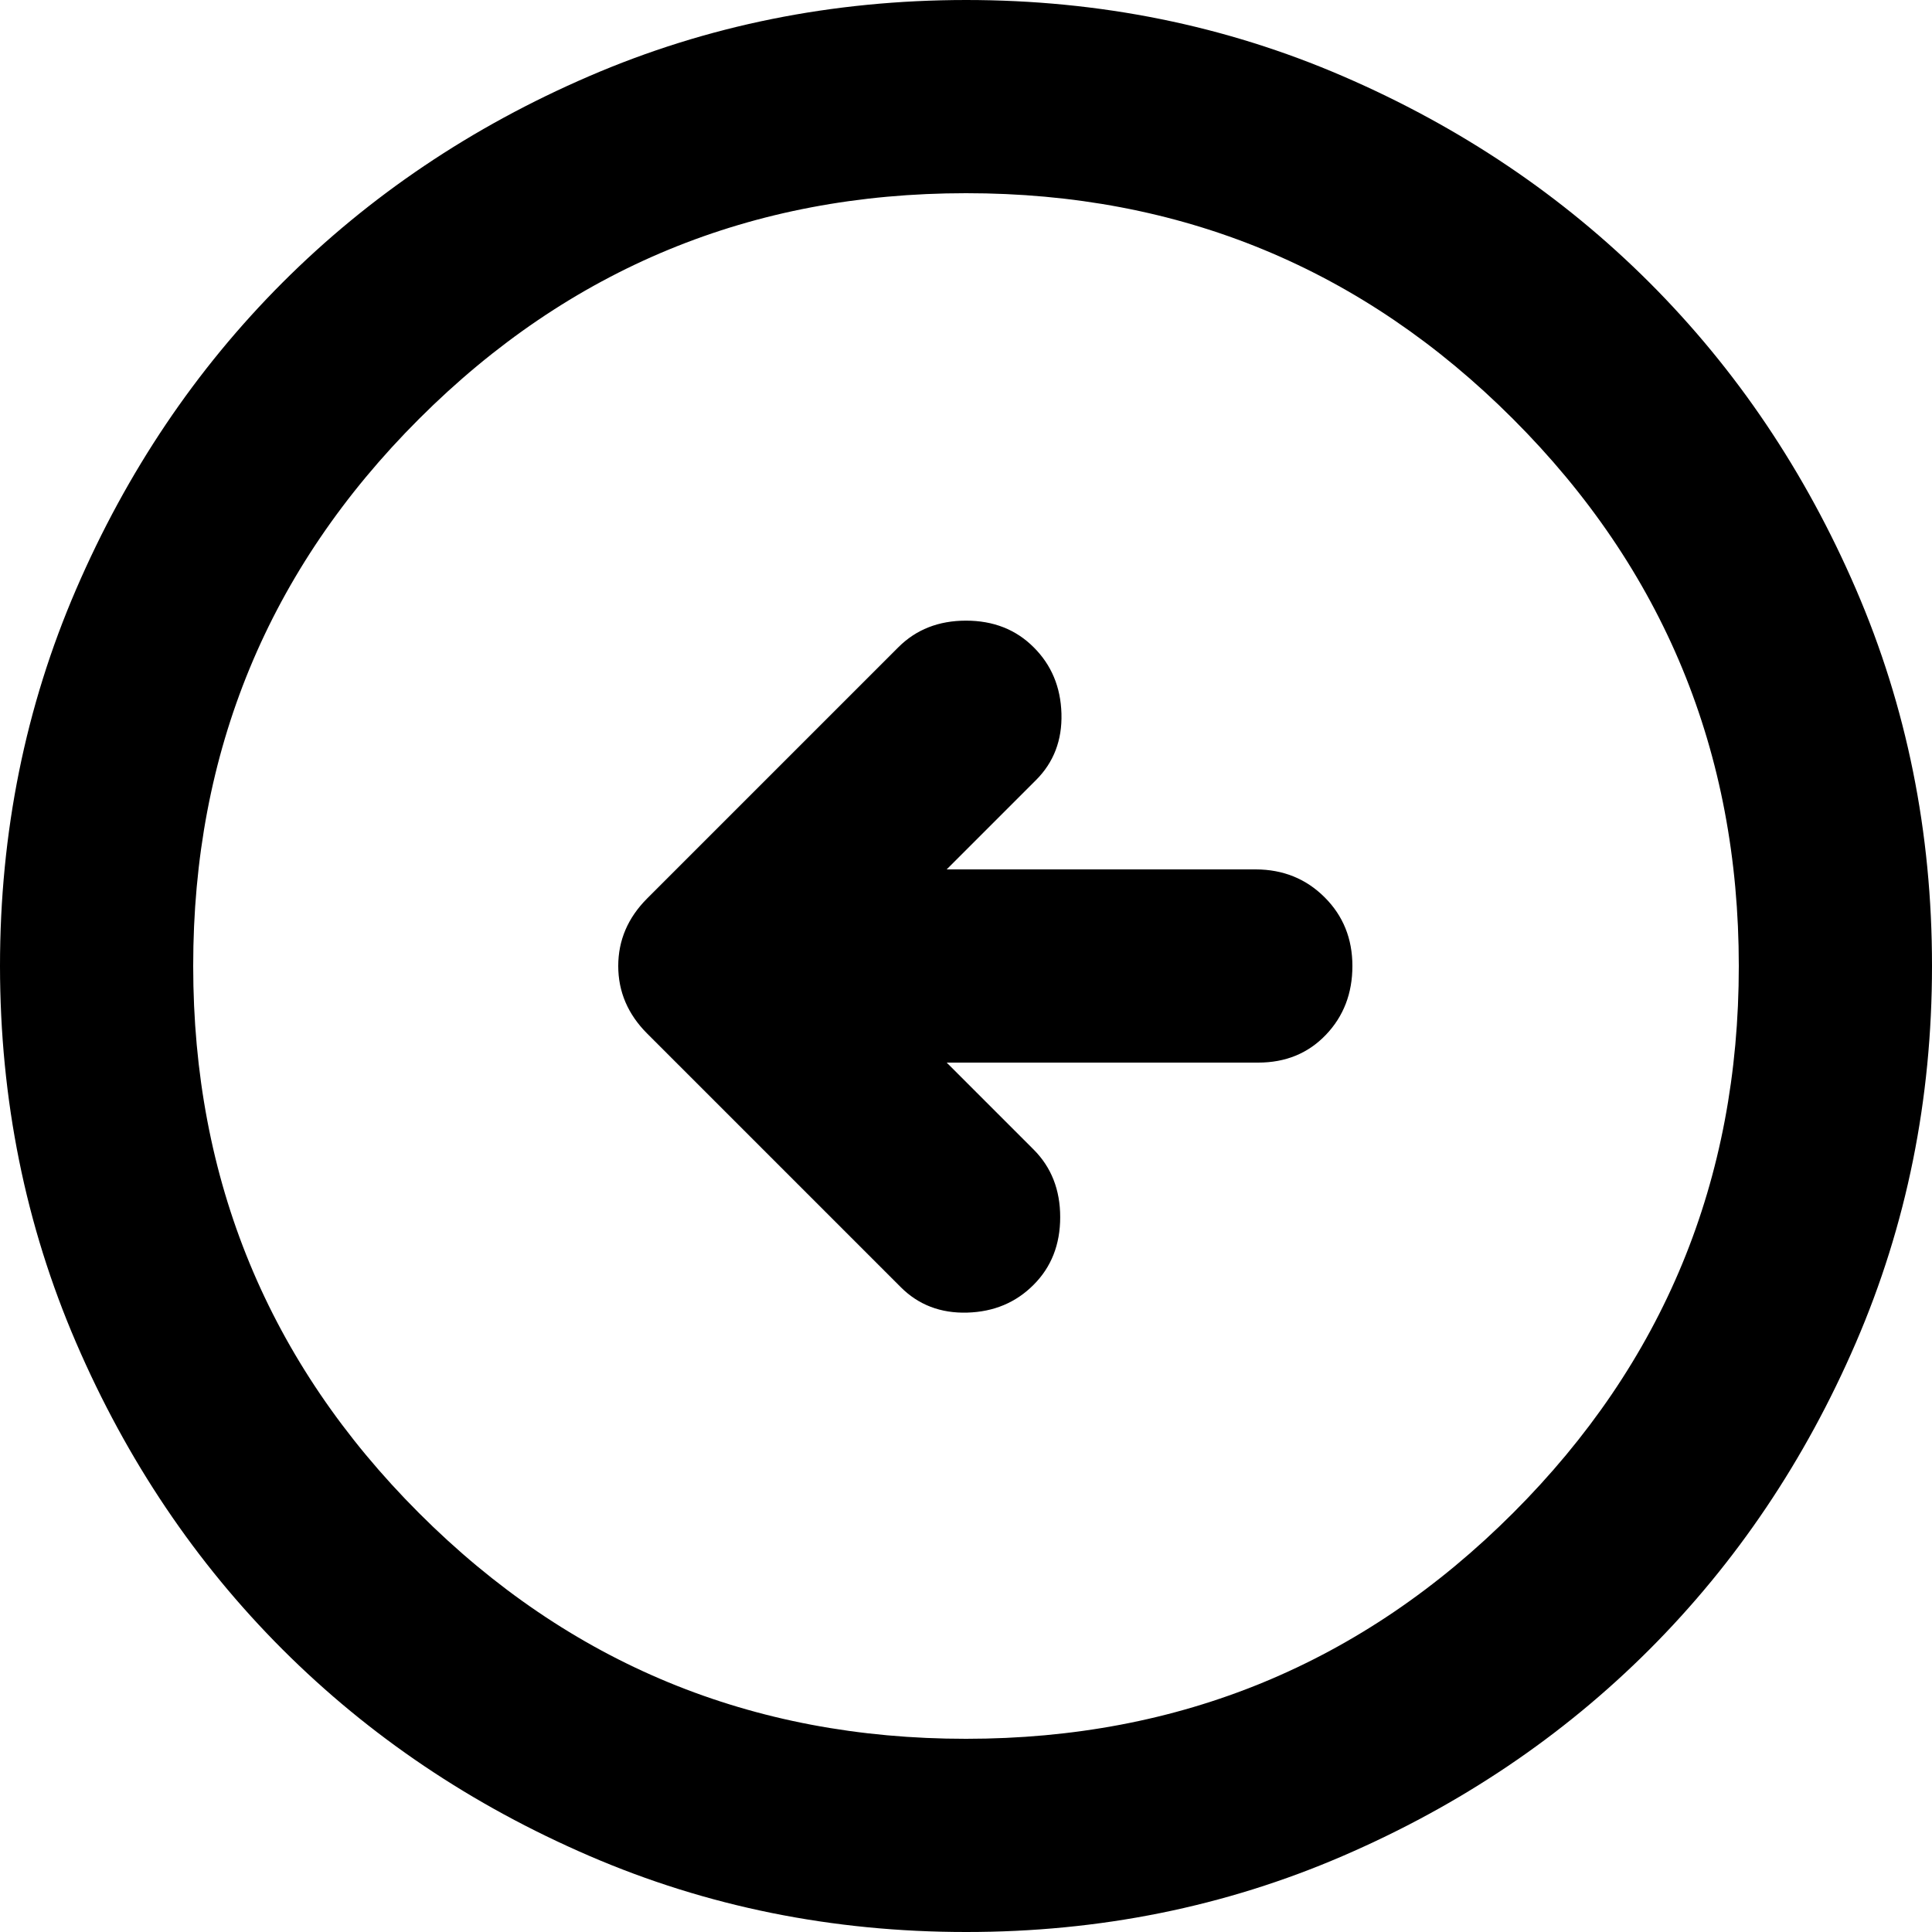 <svg width="49" height="49" viewBox="0 0 49 49" fill="none" xmlns="http://www.w3.org/2000/svg">
<path d="M22.846 32.646C23.295 33.095 23.857 33.31 24.532 33.291C25.206 33.271 25.767 33.036 26.215 32.585C26.664 32.136 26.889 31.564 26.889 30.87C26.889 30.176 26.664 29.604 26.215 29.155L24.01 26.95H31.911C32.605 26.95 33.177 26.716 33.626 26.247C34.075 25.778 34.3 25.196 34.3 24.5C34.3 23.806 34.065 23.224 33.594 22.756C33.124 22.287 32.542 22.052 31.85 22.05H24.01L26.276 19.784C26.725 19.335 26.94 18.773 26.921 18.098C26.901 17.424 26.666 16.863 26.215 16.415C25.766 15.966 25.194 15.741 24.5 15.741C23.806 15.741 23.234 15.966 22.785 16.415L16.415 22.785C15.925 23.275 15.68 23.847 15.68 24.5C15.68 25.153 15.925 25.725 16.415 26.215L22.846 32.646ZM24.5 49C21.111 49 17.926 48.356 14.945 47.069C11.964 45.782 9.371 44.037 7.166 41.834C4.961 39.629 3.216 37.036 1.931 34.055C0.645 31.074 0.002 27.889 0 24.5C0 21.111 0.644 17.926 1.931 14.945C3.218 11.964 4.963 9.371 7.166 7.166C9.371 4.961 11.964 3.216 14.945 1.931C17.926 0.645 21.111 0.002 24.5 0C27.889 0 31.074 0.644 34.055 1.931C37.036 3.218 39.629 4.963 41.834 7.166C44.039 9.371 45.785 11.964 47.072 14.945C48.359 17.926 49.002 21.111 49 24.5C49 27.889 48.356 31.074 47.069 34.055C45.782 37.036 44.037 39.629 41.834 41.834C39.629 44.039 37.036 45.785 34.055 47.072C31.074 48.359 27.889 49.002 24.5 49ZM24.5 44.1C29.931 44.1 34.556 42.191 38.374 38.374C42.193 34.557 44.102 29.933 44.1 24.5C44.1 19.069 42.191 14.444 38.374 10.626C34.557 6.807 29.933 4.898 24.5 4.9C19.069 4.9 14.444 6.809 10.626 10.626C6.807 14.443 4.898 19.067 4.9 24.5C4.9 29.931 6.809 34.556 10.626 38.374C14.443 42.193 19.067 44.102 24.5 44.1Z" fill="black"/>
</svg>
